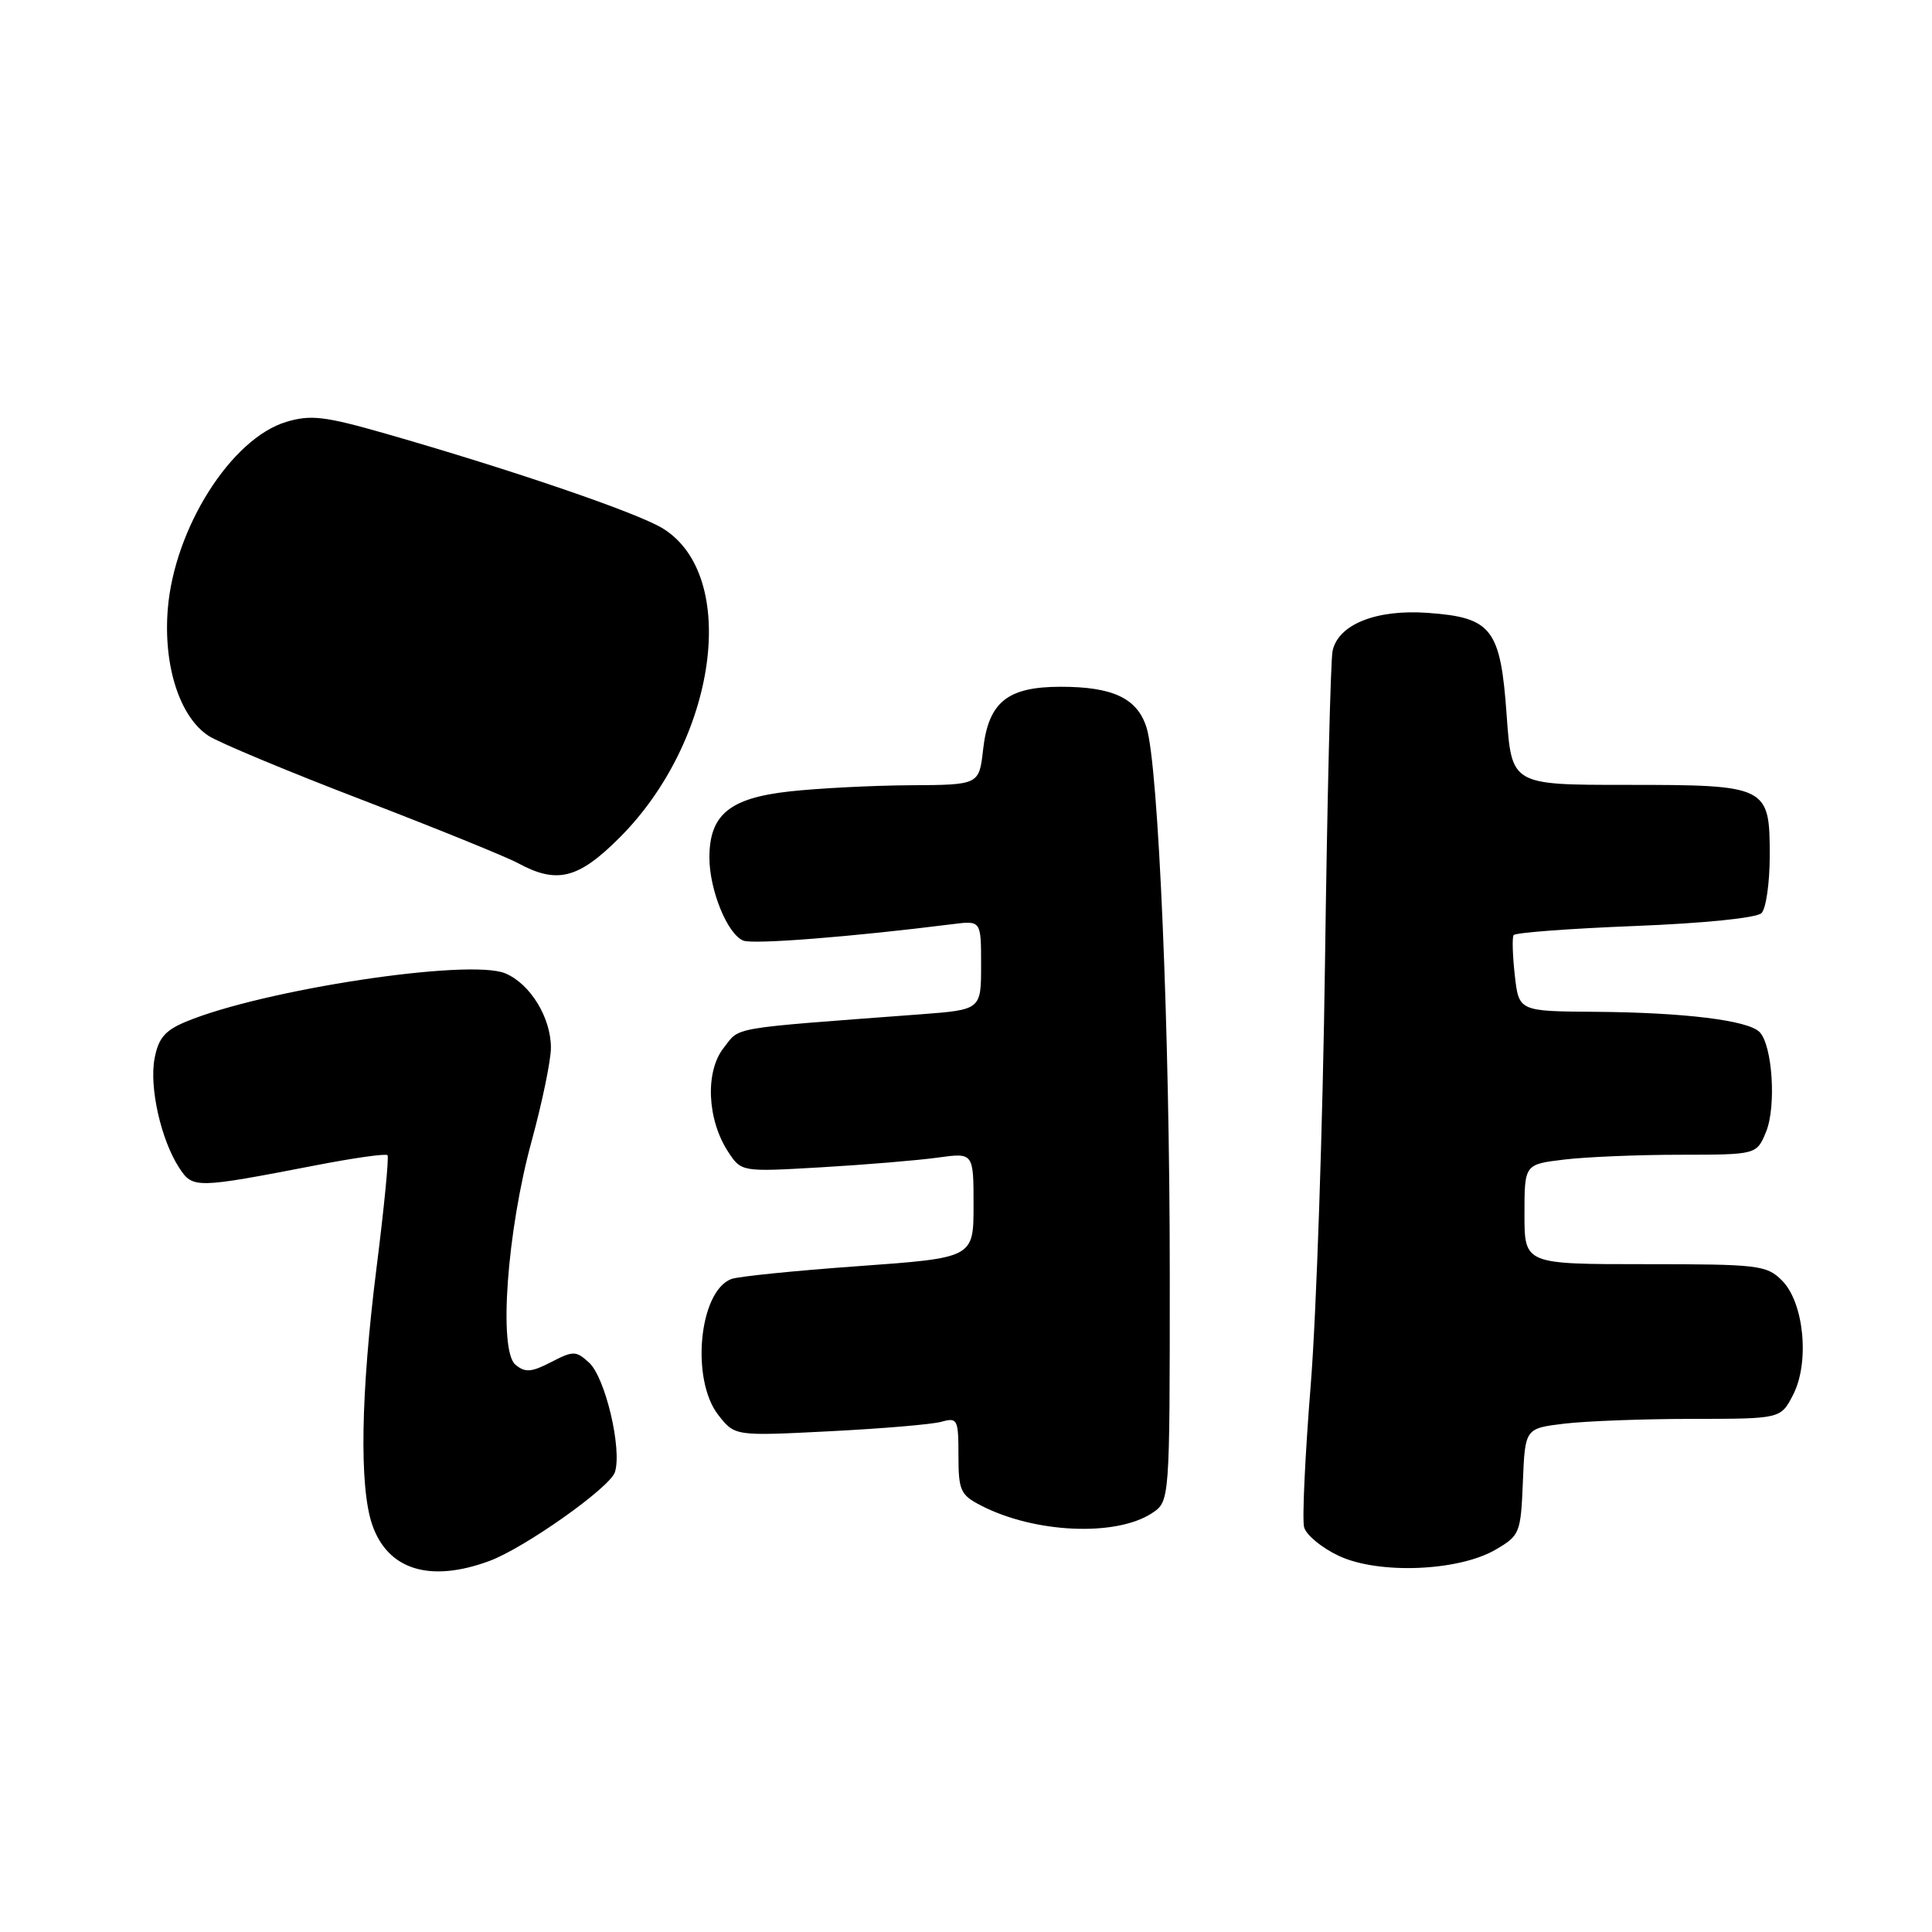 <?xml version="1.0" encoding="UTF-8" standalone="no"?>
<!DOCTYPE svg PUBLIC "-//W3C//DTD SVG 1.1//EN" "http://www.w3.org/Graphics/SVG/1.1/DTD/svg11.dtd" >
<svg xmlns="http://www.w3.org/2000/svg" xmlns:xlink="http://www.w3.org/1999/xlink" version="1.1" viewBox="0 0 256 256">
 <g >
 <path fill="currentColor"
d=" M 64.84 206.84 C 69.50 205.12 80.83 197.11 81.48 195.07 C 82.45 192.01 80.20 182.49 78.04 180.54 C 76.31 178.97 75.96 178.97 73.02 180.49 C 70.41 181.84 69.58 181.90 68.30 180.83 C 66.03 178.95 67.18 163.12 70.45 151.18 C 71.85 146.05 73.00 140.50 73.00 138.83 C 73.00 134.82 70.25 130.35 66.94 128.97 C 62.13 126.98 34.81 131.13 24.59 135.40 C 21.86 136.54 20.98 137.58 20.48 140.26 C 19.76 144.09 21.34 151.06 23.75 154.75 C 25.55 157.49 25.89 157.49 41.74 154.43 C 46.82 153.44 51.14 152.83 51.35 153.07 C 51.55 153.31 50.90 160.03 49.89 168.00 C 47.80 184.64 47.59 196.96 49.31 202.00 C 51.36 208.01 56.95 209.75 64.84 206.84 Z  M 198.17 205.34 C 201.39 203.46 201.51 203.16 201.79 196.33 C 202.08 189.27 202.08 189.27 207.29 188.64 C 210.16 188.30 217.78 188.01 224.22 188.01 C 235.95 188.00 235.95 188.00 237.59 184.83 C 239.81 180.53 239.05 172.60 236.12 169.67 C 234.09 167.64 233.02 167.51 217.98 167.51 C 202.00 167.51 202.00 167.51 202.00 160.90 C 202.00 154.28 202.00 154.28 207.25 153.65 C 210.14 153.30 217.06 153.01 222.63 153.01 C 232.76 153.00 232.76 153.00 234.01 149.98 C 235.39 146.63 234.86 138.46 233.14 136.74 C 231.59 135.19 223.15 134.16 211.38 134.07 C 201.26 134.00 201.26 134.00 200.72 129.25 C 200.43 126.64 200.35 124.23 200.56 123.91 C 200.76 123.58 207.99 123.04 216.62 122.70 C 225.81 122.34 232.77 121.63 233.41 120.99 C 234.01 120.39 234.50 116.96 234.50 113.37 C 234.50 104.14 234.21 104.00 215.46 104.00 C 200.30 104.00 200.30 104.00 199.64 94.77 C 198.83 83.30 197.69 81.82 189.20 81.21 C 182.36 80.71 177.30 82.74 176.57 86.27 C 176.31 87.50 175.86 106.05 175.57 127.50 C 175.28 148.95 174.43 174.15 173.68 183.49 C 172.93 192.84 172.53 201.33 172.80 202.36 C 173.07 203.39 175.14 205.10 177.40 206.16 C 182.66 208.63 193.24 208.21 198.17 205.34 Z  M 152.63 200.51 C 155.00 198.95 155.00 198.95 155.00 168.89 C 155.00 136.59 153.51 101.44 151.92 96.40 C 150.70 92.53 147.48 91.00 140.56 91.00 C 133.49 91.00 130.98 93.02 130.27 99.29 C 129.74 104.00 129.74 104.00 120.62 104.05 C 115.60 104.08 108.40 104.45 104.61 104.87 C 96.67 105.75 94.00 107.95 94.00 113.64 C 94.00 117.95 96.41 123.84 98.51 124.64 C 99.87 125.16 112.93 124.13 126.25 122.45 C 130.00 121.98 130.00 121.98 130.00 127.88 C 130.00 133.79 130.00 133.79 122.00 134.40 C 96.21 136.34 98.13 136.01 95.89 138.85 C 93.41 141.99 93.69 148.36 96.49 152.63 C 98.24 155.29 98.24 155.29 108.87 154.67 C 114.72 154.33 121.64 153.75 124.25 153.39 C 129.00 152.73 129.00 152.73 129.00 159.70 C 129.00 166.67 129.00 166.67 113.75 167.77 C 105.36 168.37 97.77 169.14 96.89 169.48 C 92.61 171.14 91.51 182.83 95.19 187.51 C 97.37 190.29 97.37 190.29 109.94 189.65 C 116.85 189.30 123.51 188.74 124.75 188.39 C 126.87 187.80 127.00 188.06 127.00 192.86 C 127.00 197.49 127.27 198.09 129.97 199.48 C 137.07 203.16 147.84 203.64 152.63 200.51 Z  M 82.10 110.99 C 95.00 98.09 98.04 76.29 87.81 70.01 C 84.42 67.93 67.84 62.26 51.10 57.46 C 43.03 55.15 41.18 54.93 37.94 55.90 C 30.63 58.09 23.09 70.00 22.23 80.73 C 21.63 88.23 23.81 94.99 27.63 97.50 C 29.03 98.41 38.18 102.23 47.99 105.99 C 57.79 109.76 67.09 113.53 68.65 114.38 C 73.81 117.17 76.63 116.46 82.10 110.99 Z "/>
</g>
</svg>